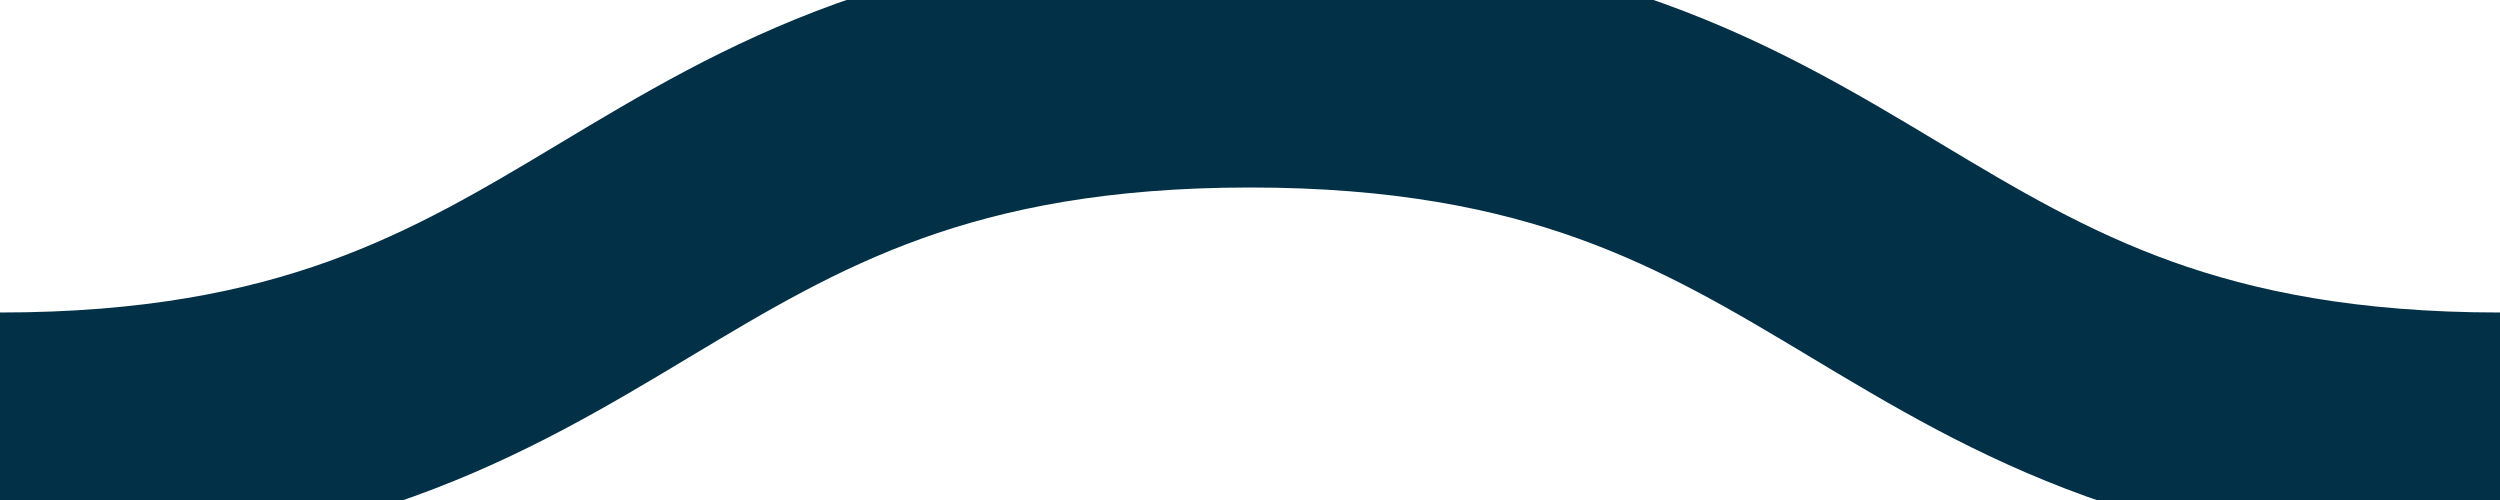 <svg id='squiggle-link' xmlns='http://www.w3.org/2000/svg'
    xmlns:xlink='http://www.w3.org/1999/xlink' xmlns:ev='http://www.w3.org/2001/xml-events'
    viewBox='0 0 20 4'>
    <style>
        .animate-squiggle {
        animation: shift .4s linear infinite;
        }
        @keyframes shift {
        0% {
        transform: translateX(0);
        }
        100% {
        transform: translateX(-20px);
        }
        }
    </style>
    <path fill='none' stroke='#023047' stroke-width='2' class='animate-squiggle'
        d='M0,3.5 c 5,0,5,-3,10,-3 s 5,3,10,3 c 5,0,5,-3,10,-3 s 5,3,10,3' />
</svg>
